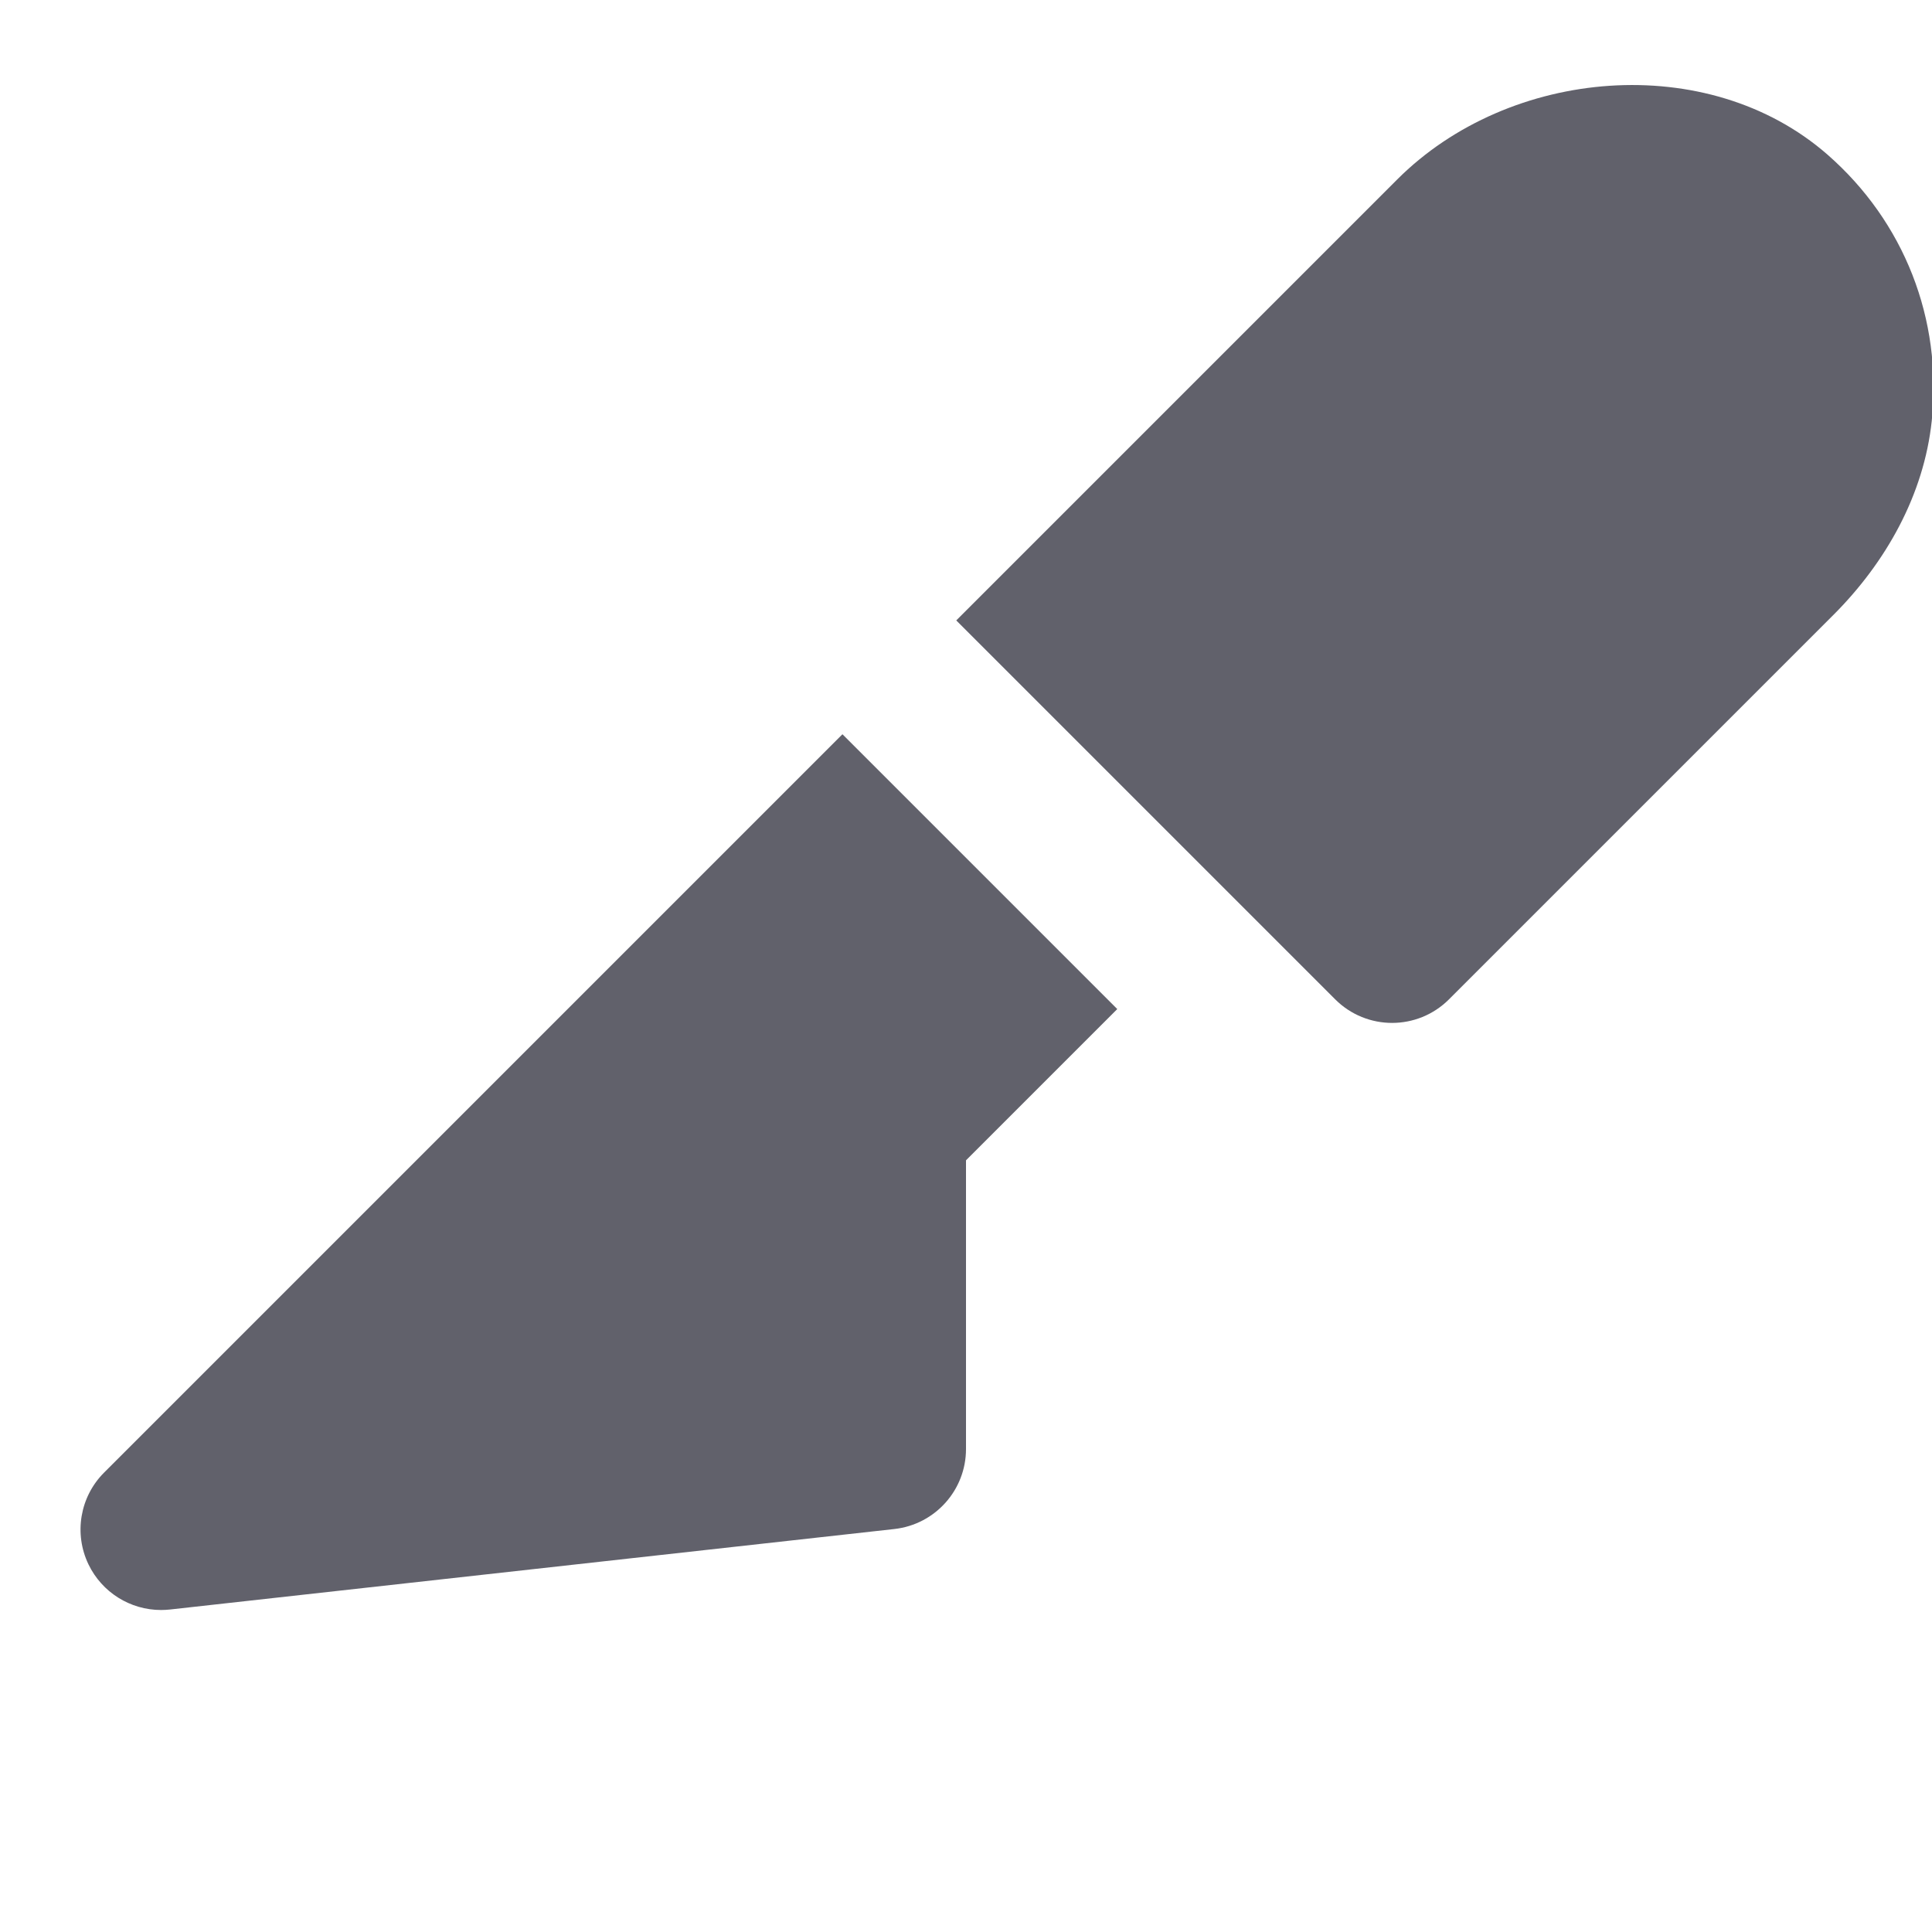 <svg xmlns="http://www.w3.org/2000/svg" height="24" width="24" viewBox="0 0 24 24"><path data-color="color-2" fill="#61616b" d="M10.465,9.121l-9.172,9.172c-0.3,0.3-0.378,0.757-0.194,1.14C1.267,19.782,1.619,20,2,20 c0.037,0,0.074-0.002,0.111-0.006l9-1C11.617,18.937,12,18.51,12,18v-3.586l1.879-1.879L10.465,9.121z"></path> <path fill="#61616b" d="M22.702,1.921c-1.485-1.298-3.952-1.086-5.346,0.309c-1.997,1.997-5.477,5.477-5.477,5.477l4.707,4.707 c0.195,0.195,0.451,0.293,0.707,0.293s0.512-0.098,0.707-0.293l4.776-4.776c0.653-0.653,1.124-1.493,1.221-2.411 C24.129,3.962,23.653,2.753,22.702,1.921z"></path></svg>